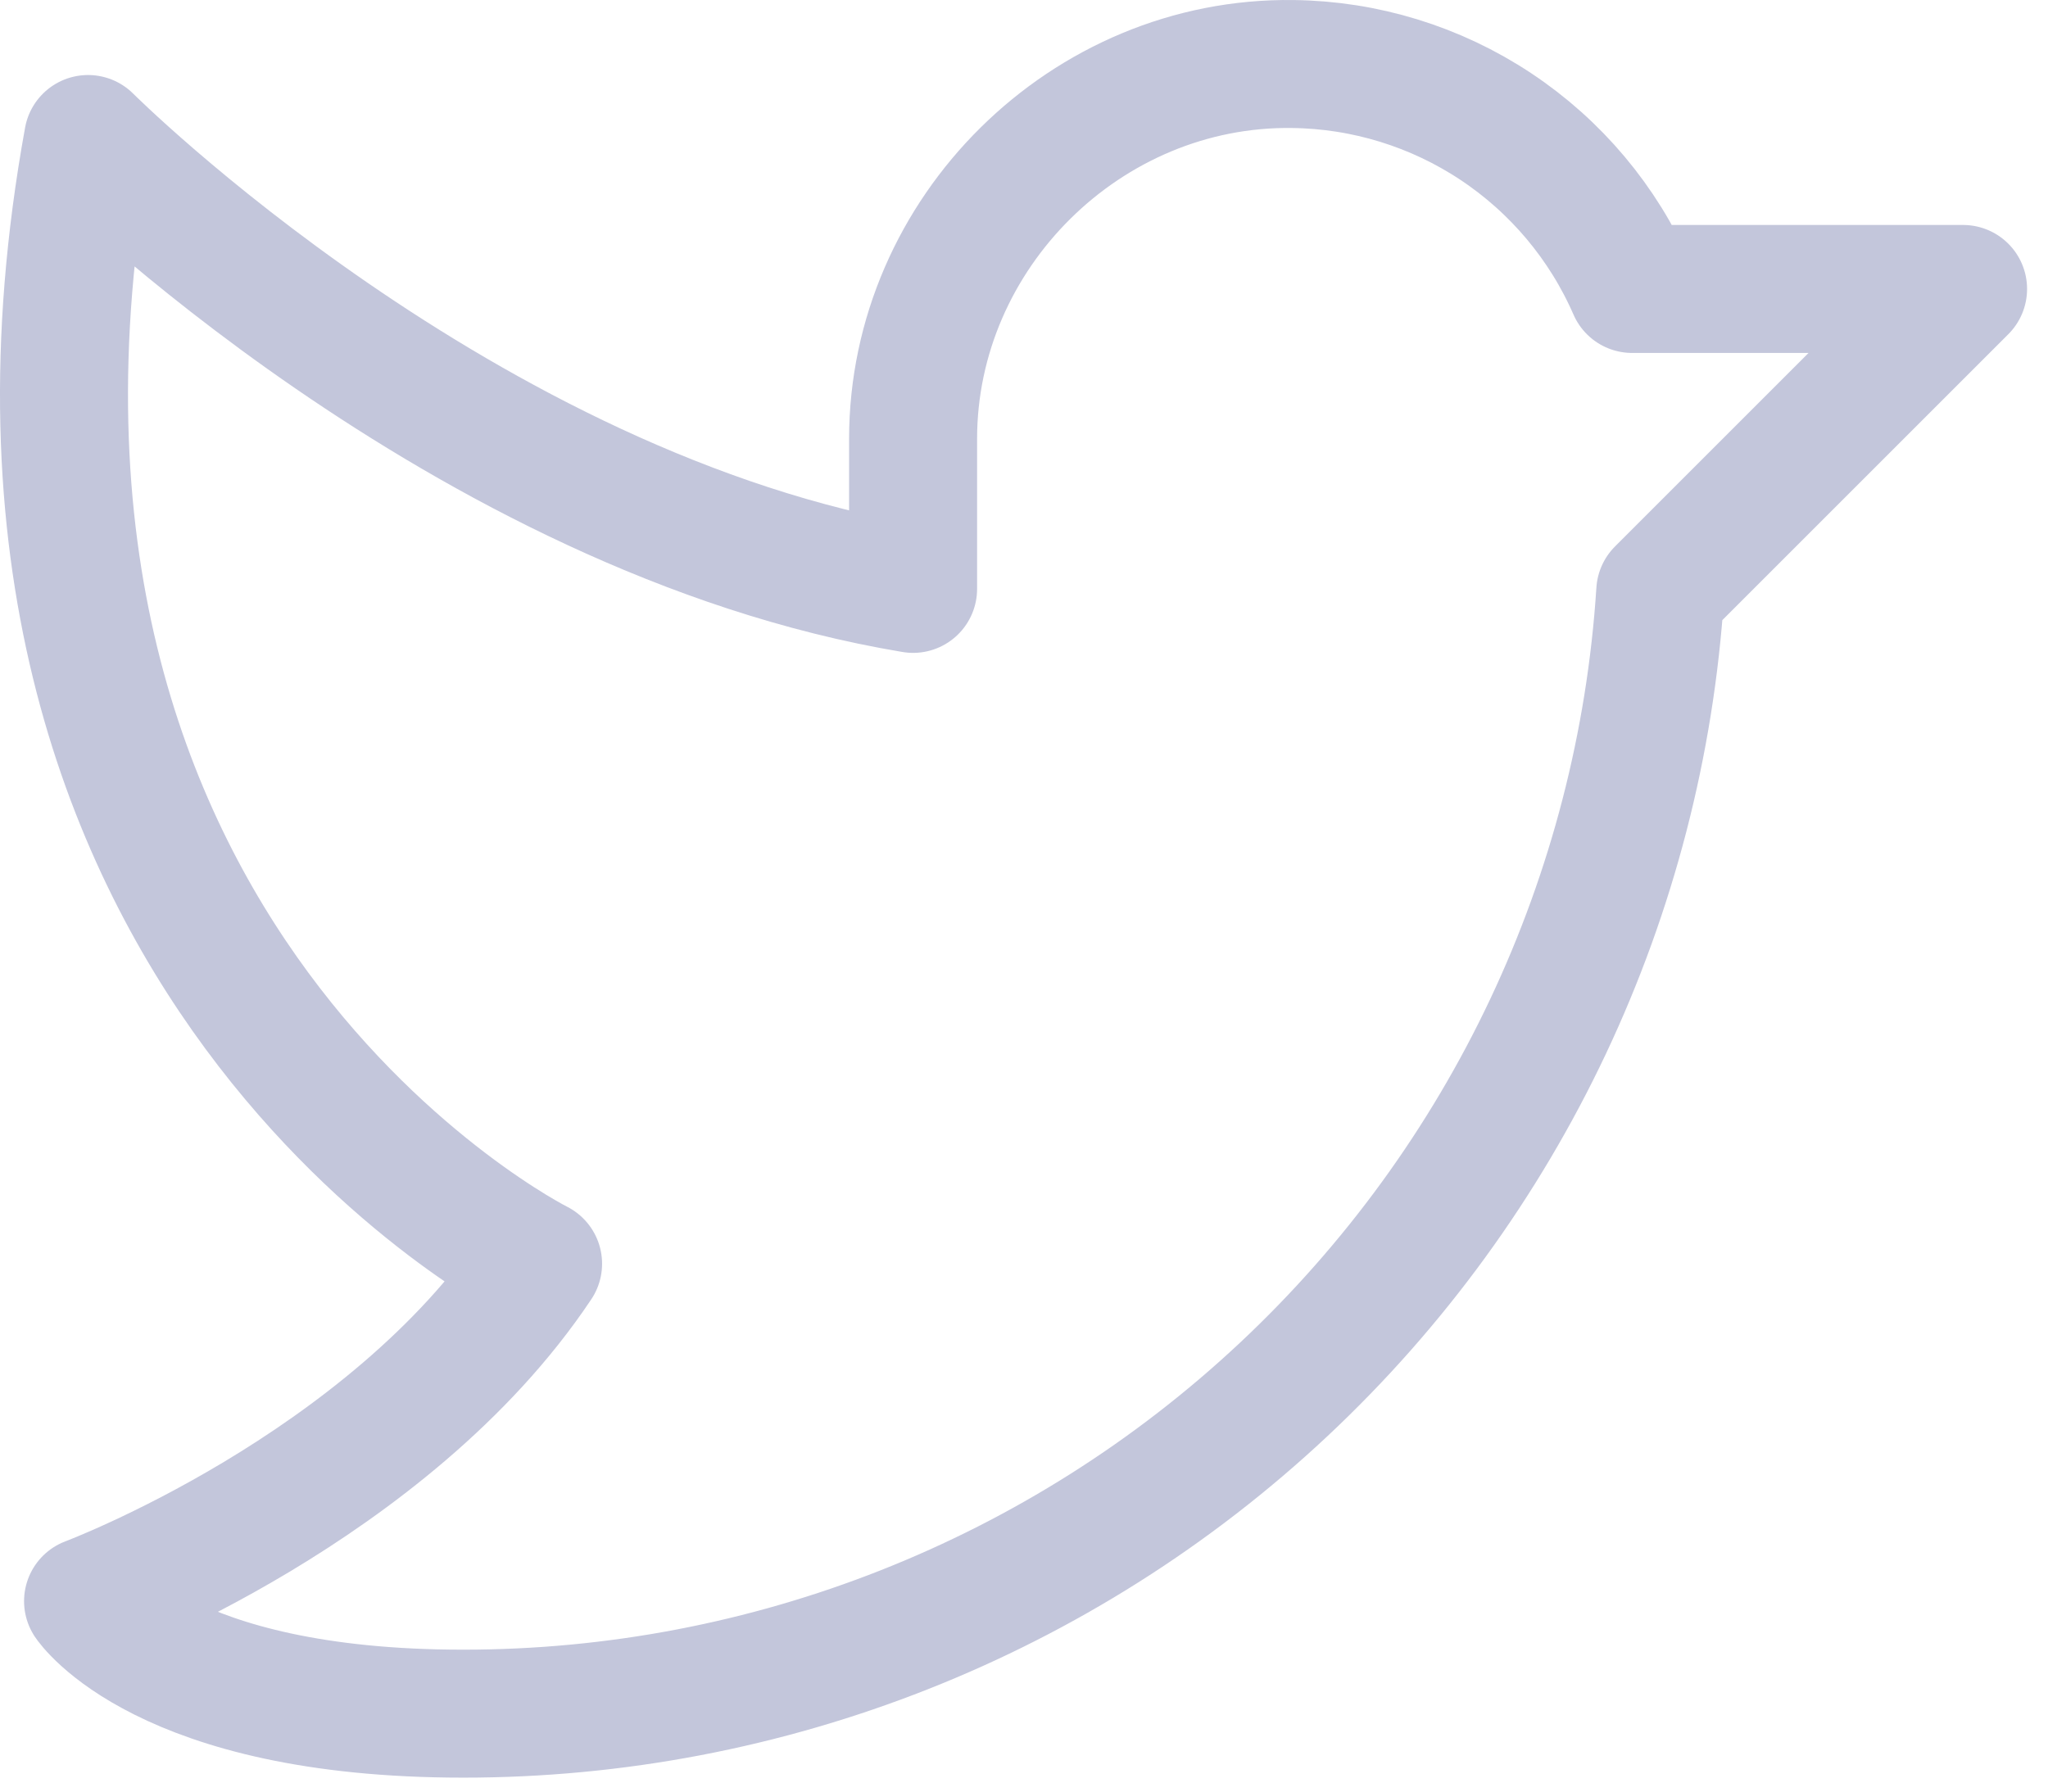 <svg width="64" height="56" viewBox="0 0 64 56" fill="none" xmlns="http://www.w3.org/2000/svg">
<path
    d="M28.534 13.72C28.534 7.274 33.953 1.913 40.399 2.001C42.656 2.027 44.858 2.705 46.739 3.952C48.62 5.199 50.102 6.963 51.004 9.032H61.346L51.883 18.495C51.273 28.001 47.065 36.917 40.115 43.431C33.166 49.945 23.996 53.568 14.471 53.564C5.096 53.564 2.752 50.048 2.752 50.048C2.752 50.048 12.127 46.532 16.815 39.501C16.815 39.501 -1.935 30.126 2.752 4.345C2.752 4.345 14.471 16.064 28.534 18.407V13.72Z"
    stroke="#C3C6DB"
    stroke-width="4"
    stroke-linecap="round"
    stroke-linejoin="round"
  />
</svg>
